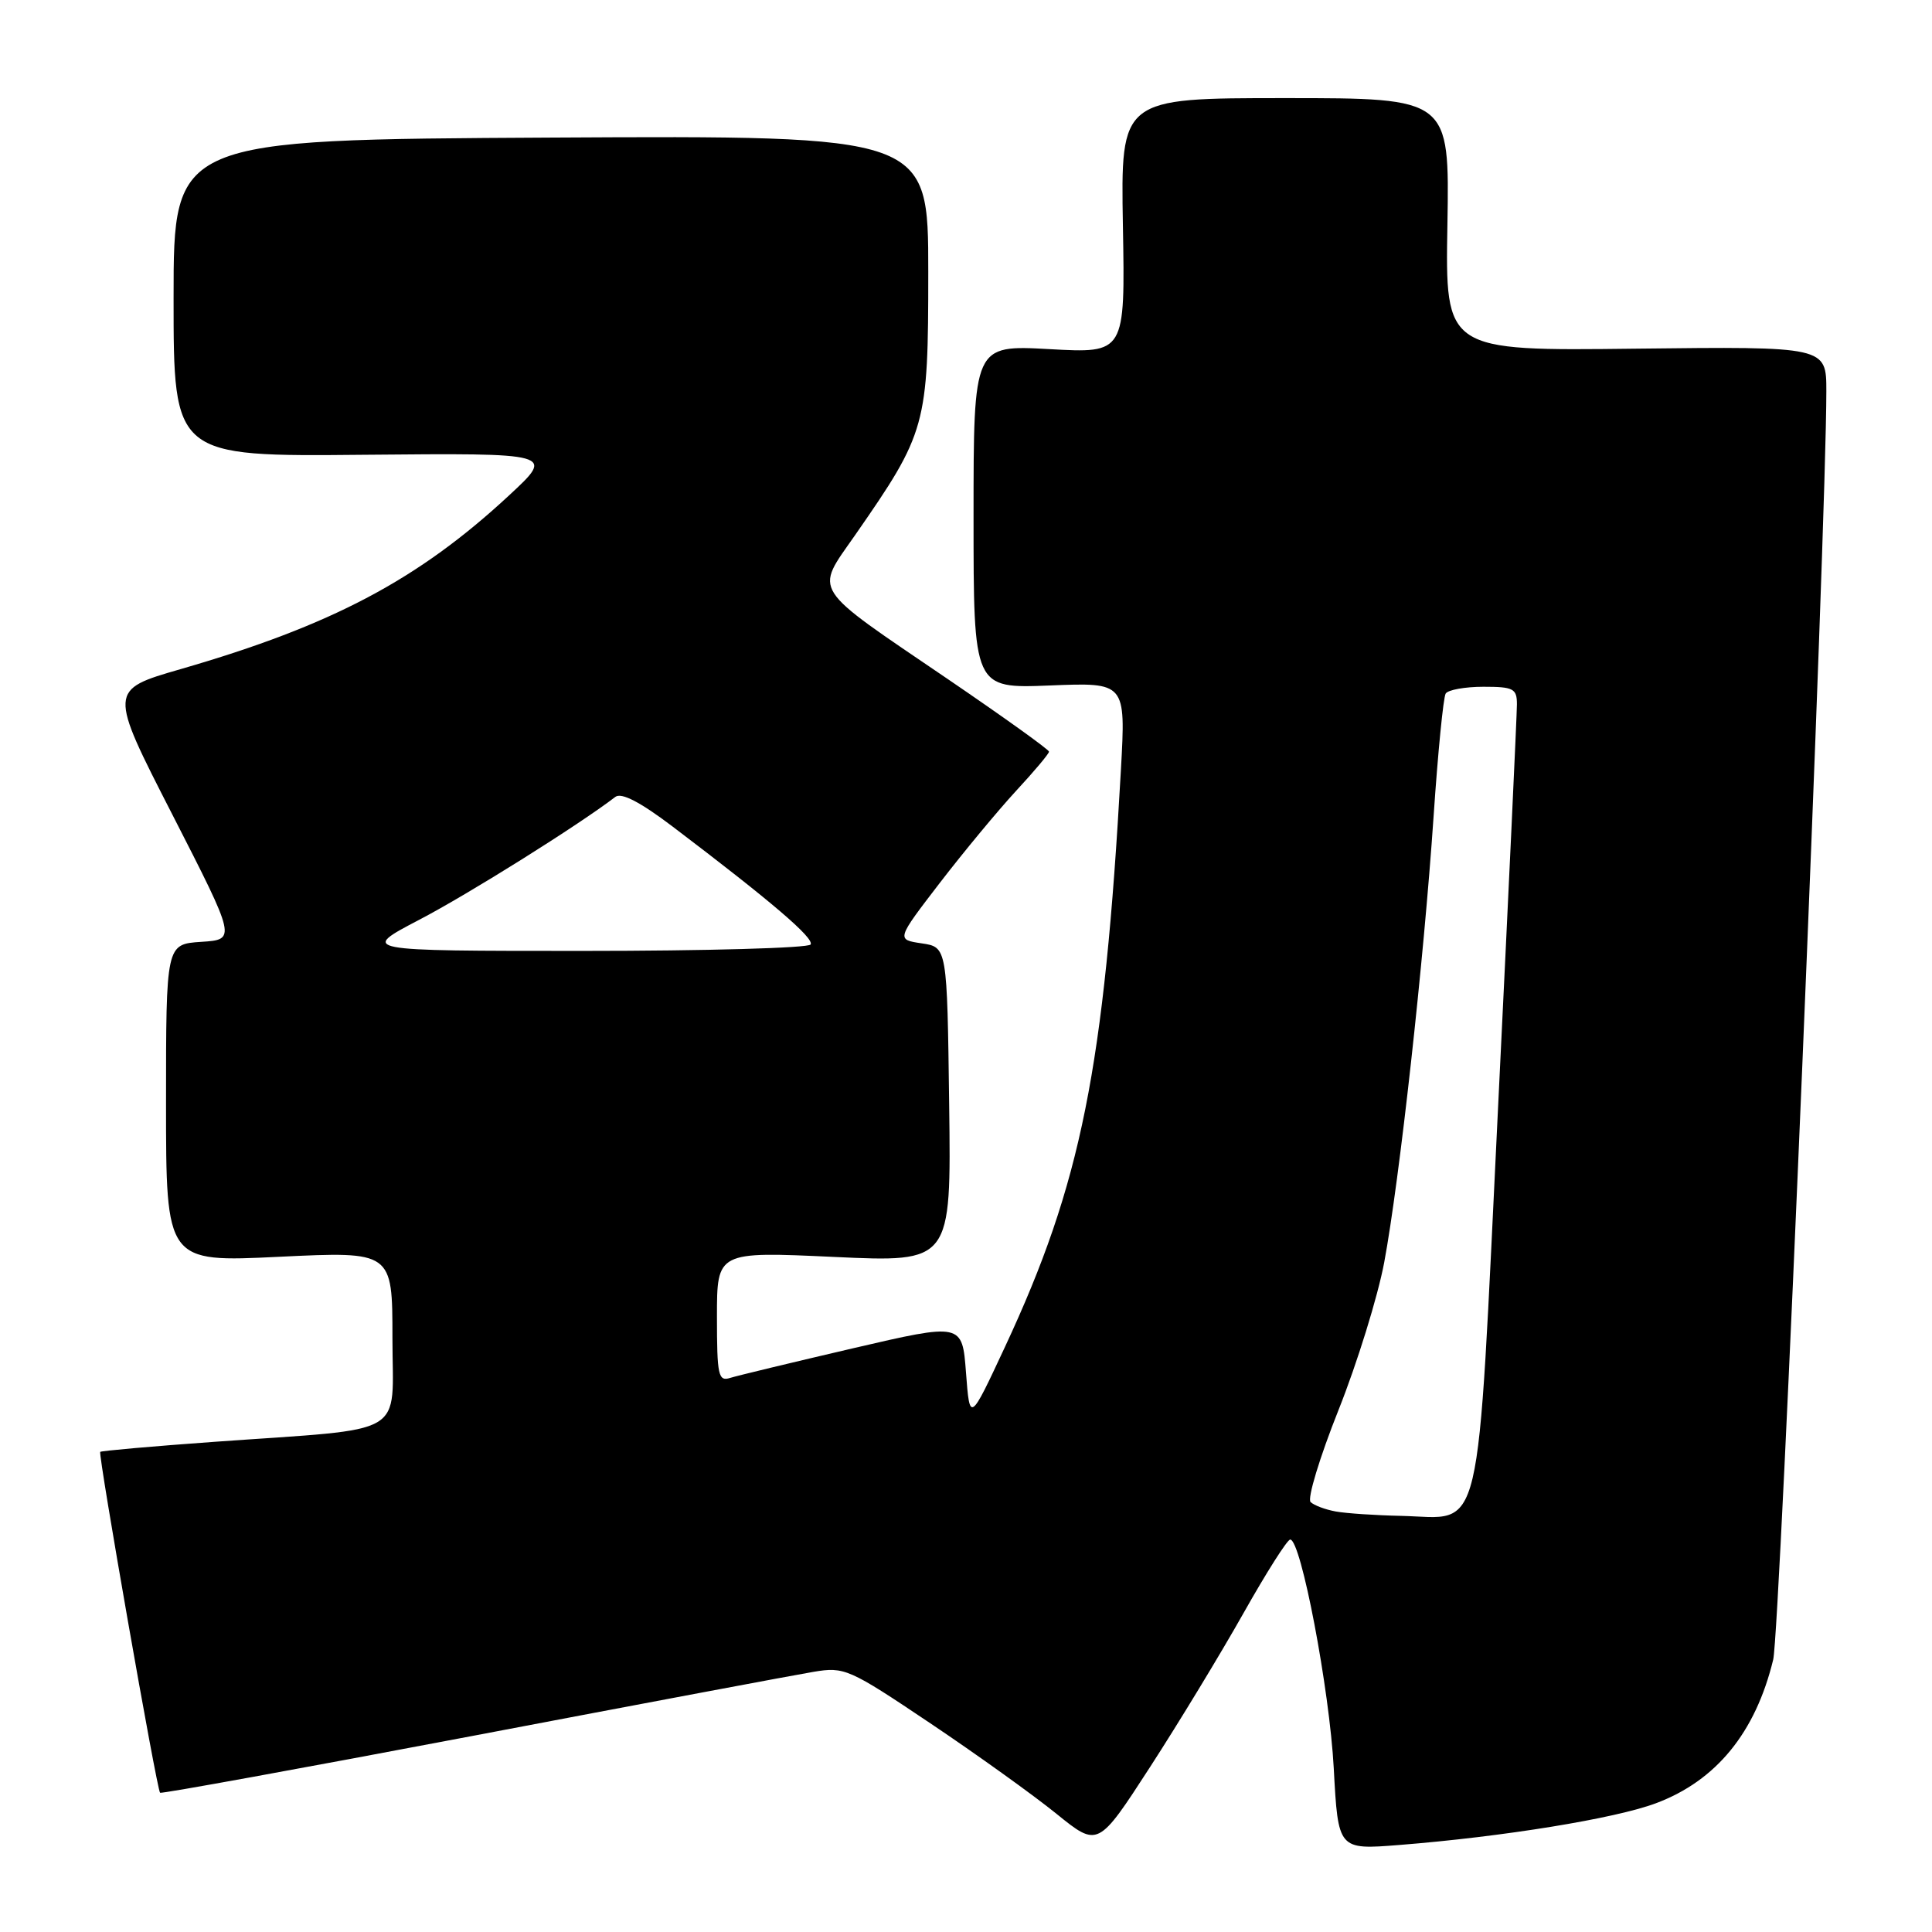 <?xml version="1.0" encoding="UTF-8" standalone="no"?>
<!DOCTYPE svg PUBLIC "-//W3C//DTD SVG 1.1//EN" "http://www.w3.org/Graphics/SVG/1.1/DTD/svg11.dtd" >
<svg xmlns="http://www.w3.org/2000/svg" xmlns:xlink="http://www.w3.org/1999/xlink" version="1.1" viewBox="0 0 256 256">
 <g >
 <path fill="currentColor"
d=" M 164.77 213.75 C 167.79 208.39 170.57 204.00 170.96 204.00 C 172.39 204.00 176.17 223.85 176.73 234.31 C 177.31 245.11 177.31 245.11 185.40 244.47 C 199.18 243.38 214.00 240.97 219.42 238.94 C 227.41 235.95 232.62 229.57 234.96 219.90 C 235.86 216.18 242.00 69.58 242.00 51.84 C 242.00 45.91 242.00 45.91 216.75 46.20 C 191.50 46.50 191.50 46.50 191.79 29.75 C 192.07 13.00 192.07 13.00 170.29 13.00 C 148.50 13.00 148.50 13.00 148.79 29.91 C 149.09 46.82 149.09 46.82 139.04 46.26 C 129.00 45.71 129.00 45.71 129.00 68.47 C 129.00 91.23 129.00 91.23 139.09 90.83 C 149.17 90.42 149.17 90.42 148.53 101.96 C 146.32 141.60 143.26 156.83 133.16 178.48 C 128.50 188.47 128.50 188.47 128.00 181.88 C 127.50 175.29 127.50 175.29 113.00 178.66 C 105.03 180.52 97.71 182.28 96.75 182.58 C 95.18 183.08 95.00 182.27 95.00 174.48 C 95.00 165.83 95.00 165.83 110.52 166.55 C 126.04 167.27 126.04 167.27 125.77 146.39 C 125.50 125.50 125.50 125.50 122.13 125.00 C 118.76 124.50 118.76 124.50 124.52 117.00 C 127.69 112.88 132.25 107.38 134.64 104.79 C 137.04 102.20 139.00 99.87 139.00 99.60 C 139.00 99.33 132.97 95.01 125.60 89.99 C 107.19 77.47 107.93 78.63 113.33 70.87 C 122.74 57.33 123.00 56.40 123.00 36.01 C 123.00 17.96 123.00 17.96 73.00 18.23 C 23.00 18.50 23.00 18.50 23.00 39.50 C 23.00 60.50 23.00 60.50 48.25 60.26 C 73.50 60.03 73.50 60.03 67.50 65.60 C 55.43 76.81 44.00 82.86 23.94 88.66 C 14.38 91.42 14.38 91.42 22.85 107.96 C 31.31 124.50 31.31 124.50 26.66 124.80 C 22.00 125.11 22.00 125.11 22.00 146.18 C 22.00 167.26 22.00 167.26 37.00 166.53 C 52.00 165.81 52.00 165.81 52.00 177.29 C 52.00 190.60 54.43 189.18 28.53 191.04 C 20.29 191.63 13.43 192.24 13.28 192.38 C 12.98 192.69 20.77 237.11 21.21 237.55 C 21.37 237.70 39.95 234.32 62.50 230.04 C 85.05 225.75 105.43 221.92 107.78 221.53 C 111.90 220.84 112.47 221.09 123.28 228.35 C 129.45 232.49 136.97 237.89 139.99 240.34 C 145.49 244.79 145.49 244.79 152.39 234.14 C 156.18 228.29 161.75 219.11 164.77 213.75 Z  M 177.00 200.28 C 175.62 200.03 174.12 199.47 173.66 199.03 C 173.20 198.59 174.86 193.11 177.35 186.86 C 179.84 180.61 182.56 171.81 183.41 167.30 C 185.43 156.49 188.66 127.33 189.96 108.15 C 190.53 99.71 191.25 92.40 191.56 91.90 C 191.87 91.41 194.12 91.00 196.56 91.00 C 200.54 91.00 201.00 91.24 201.00 93.32 C 201.00 94.60 199.88 118.56 198.51 146.57 C 195.63 205.41 196.65 201.11 185.64 200.86 C 182.26 200.79 178.38 200.53 177.00 200.28 Z  M 55.58 121.86 C 62.11 118.45 76.62 109.36 81.54 105.59 C 82.34 104.98 84.83 106.27 89.12 109.52 C 102.24 119.47 107.92 124.32 107.41 125.15 C 107.12 125.62 93.56 126.00 77.27 126.00 C 47.67 126.00 47.67 126.00 55.58 121.86 Z "/>
</g>
</svg>